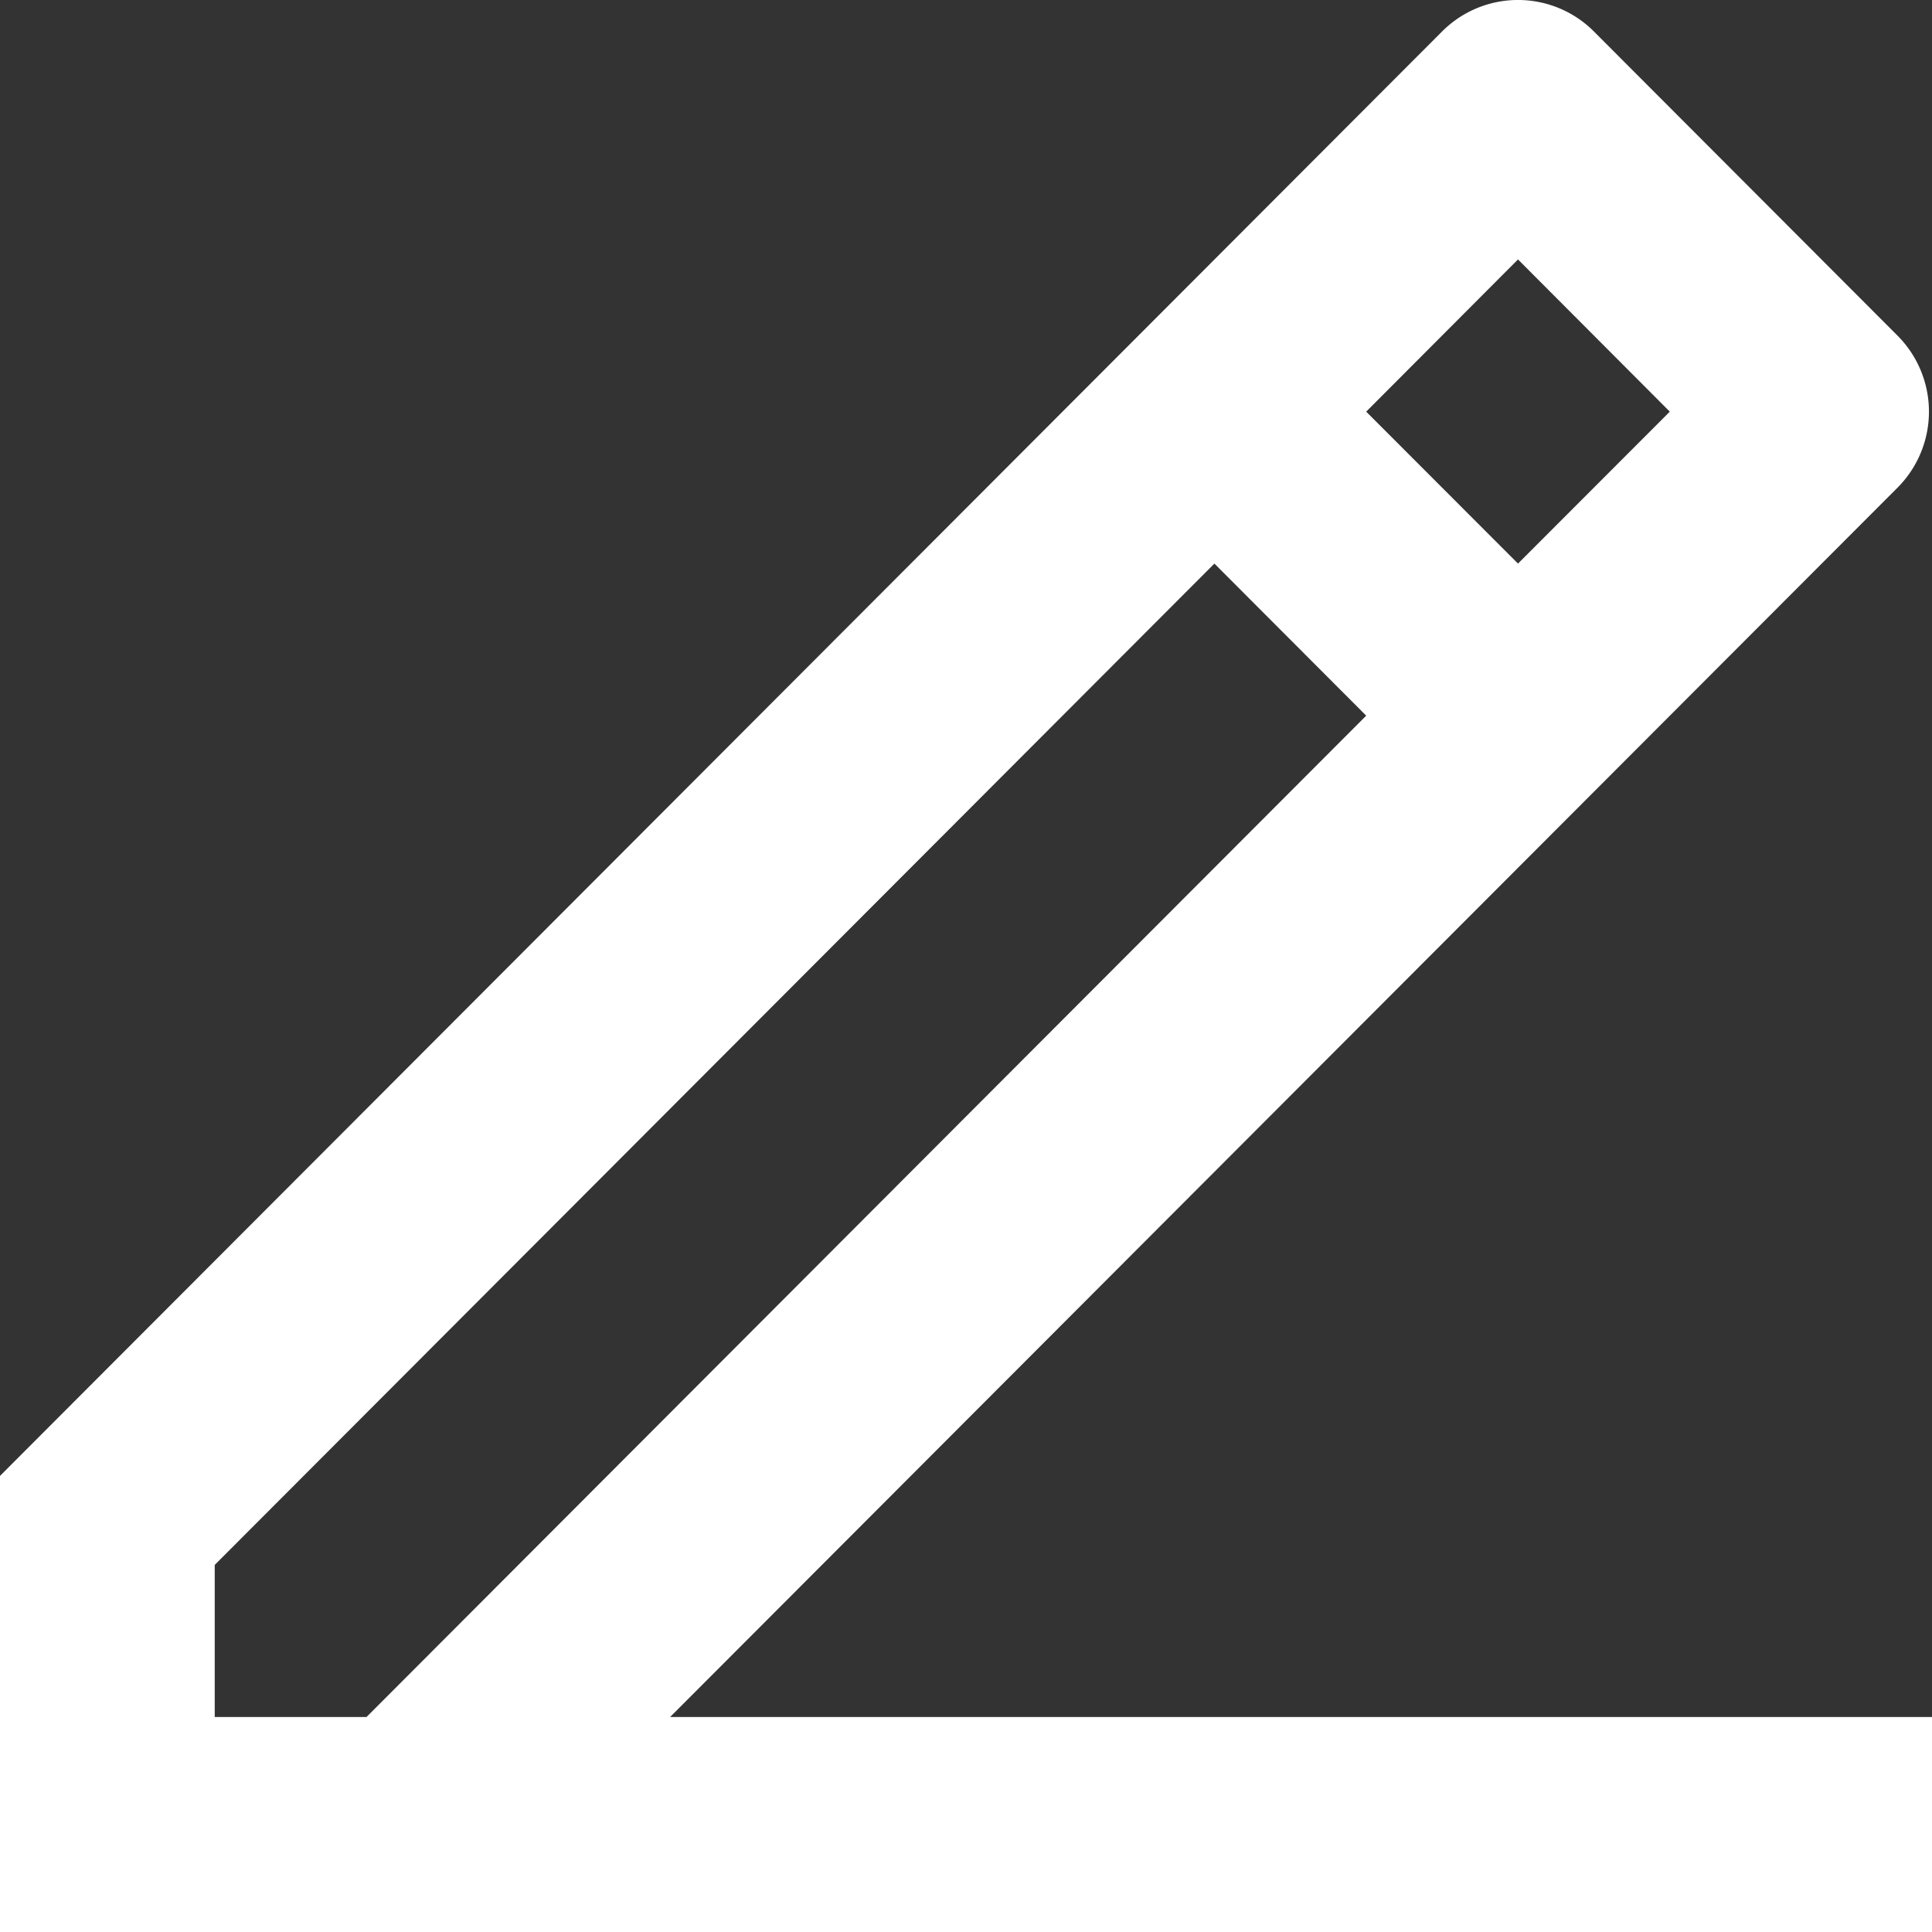 <svg width="14" height="14" viewBox="0 0 14 14" xmlns="http://www.w3.org/2000/svg">
    <rect x="0" y="0" width="14" height="14" fill="#333333" stroke="none"/>
    <path d="M1.556 12.442h1.1L9.9 5.186 8.8 4.084 1.556 11.34v1.102zM14 14H0v-3.305L10.45.228a.777.777 0 0 1 1.1 0l2.2 2.204a.78.78 0 0 1 0 1.102l-8.894 8.908H14V14zM9.9 2.983 11 4.084l1.1-1.101L11 1.88 9.9 2.983z" fill="#FFF" fill-rule="nonzero"/>
</svg>
